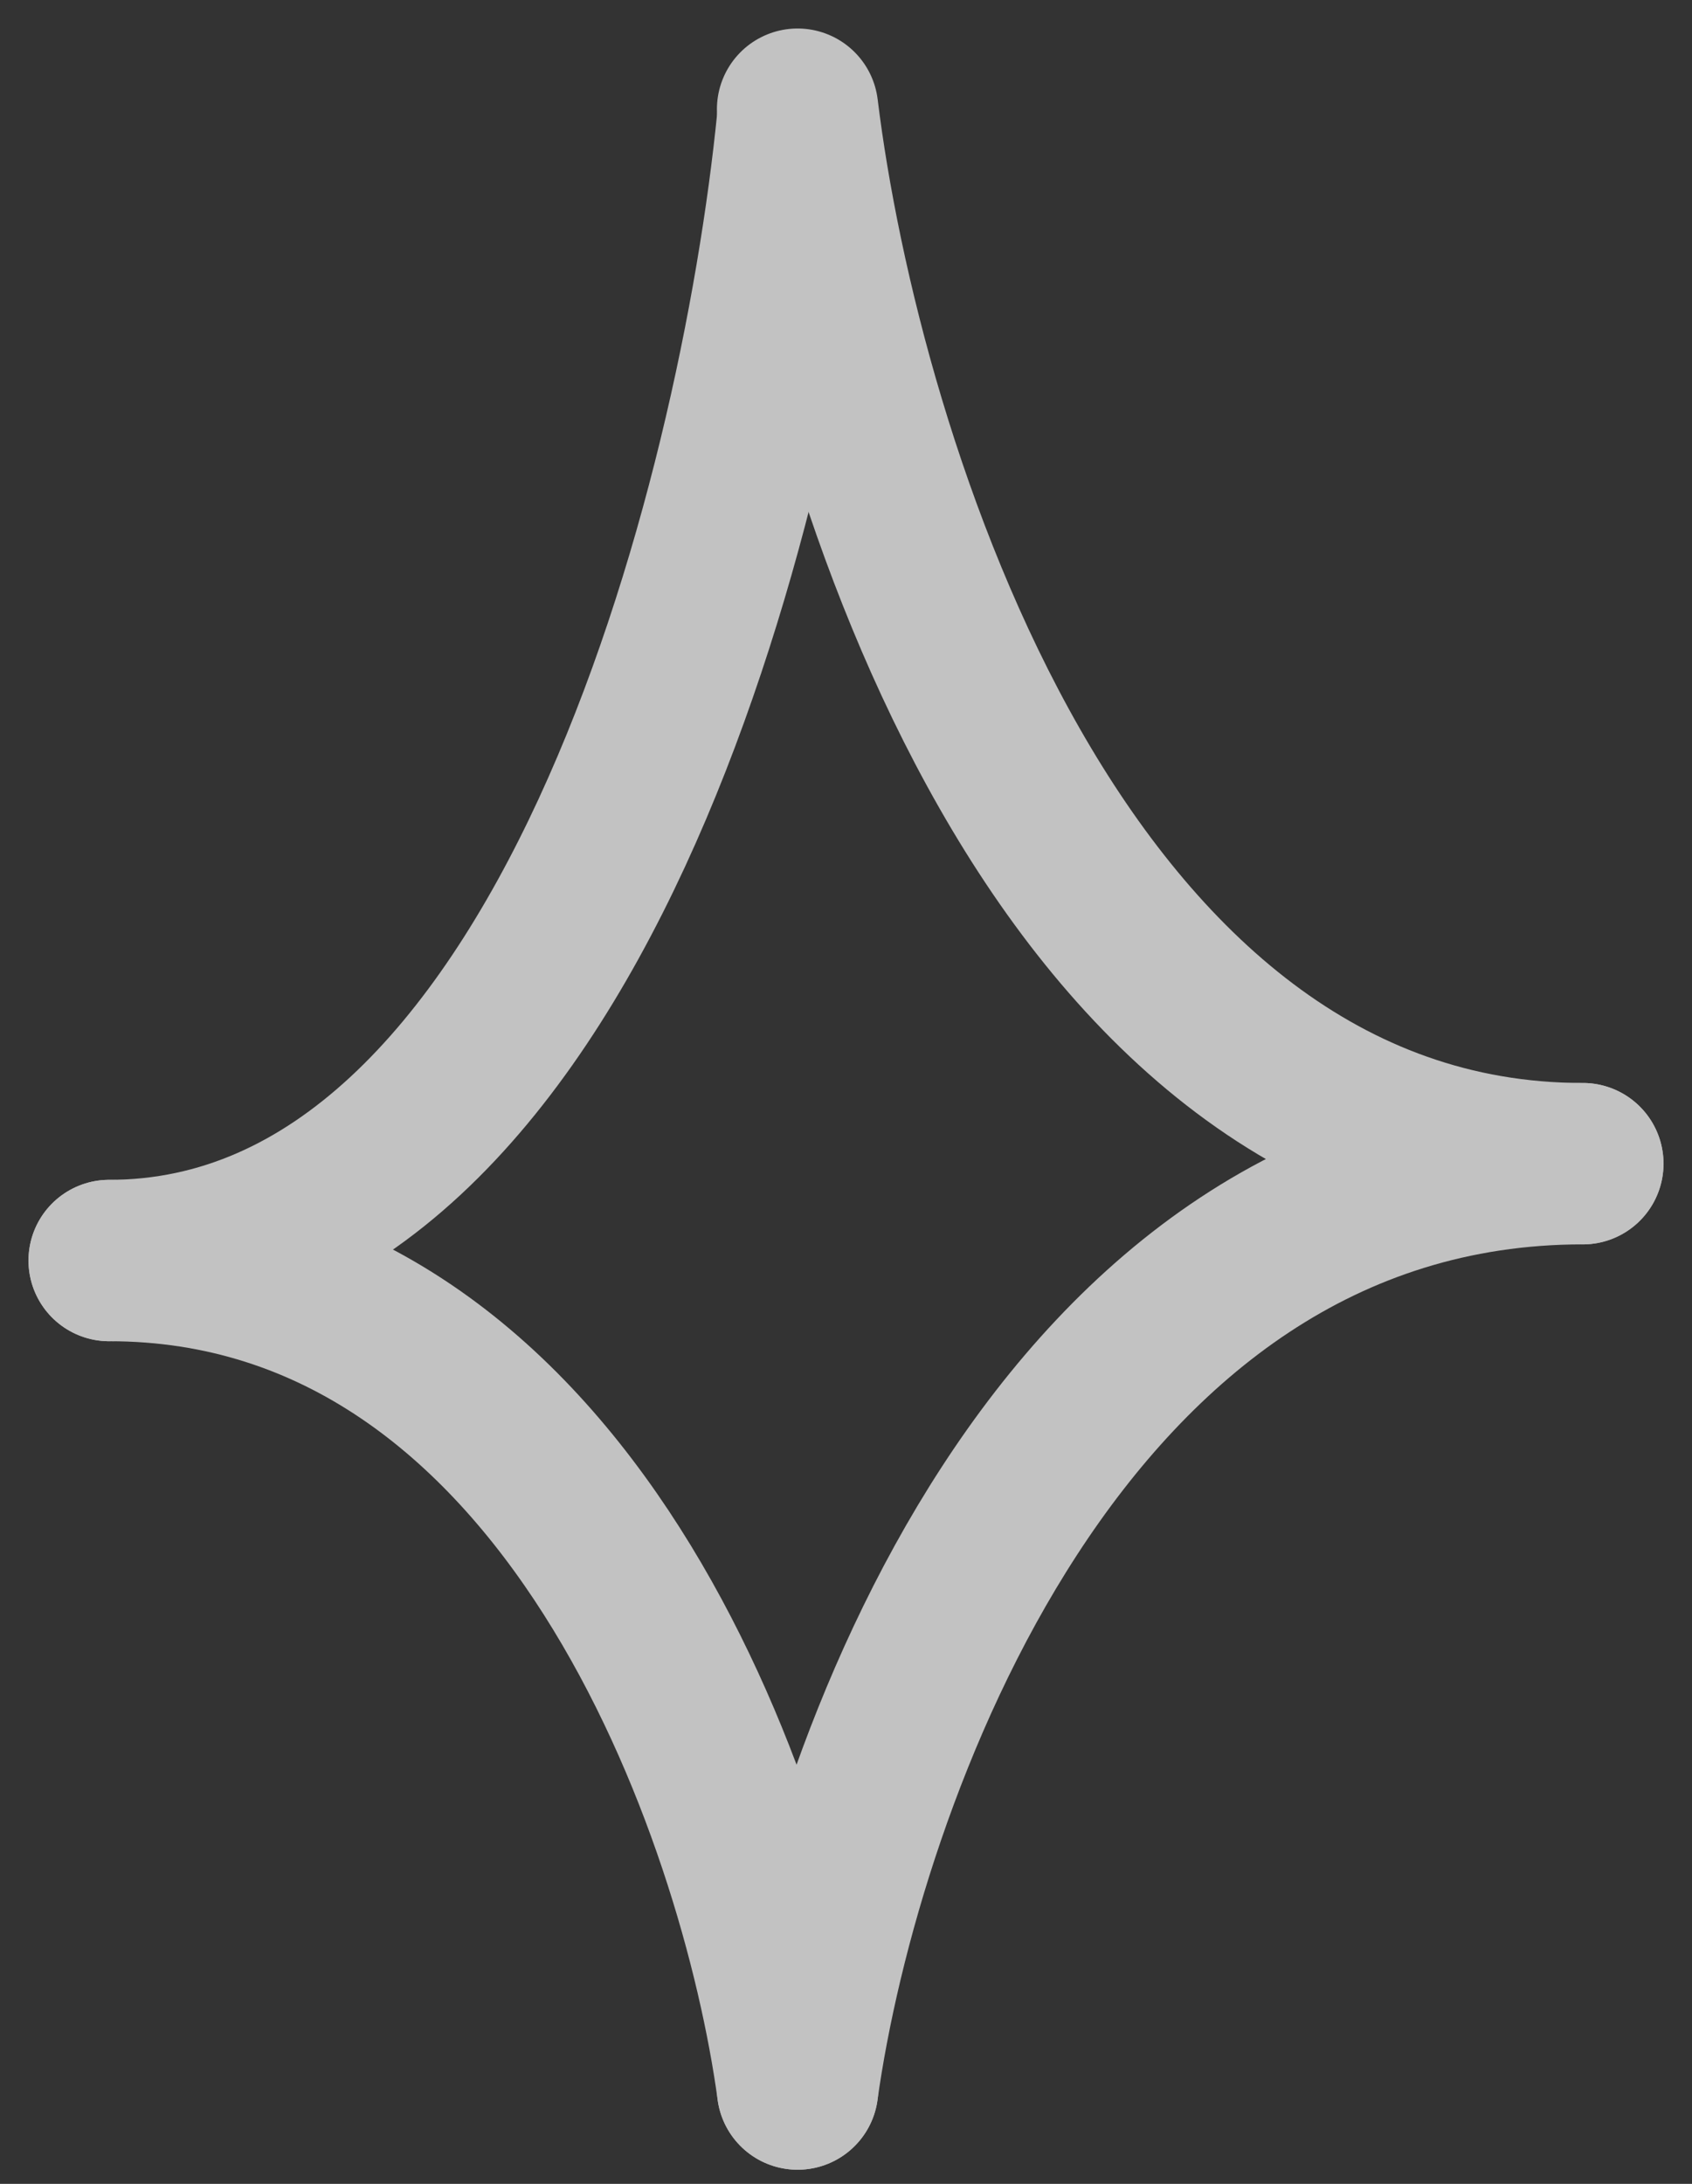<svg width="31" height="40" viewBox="0 0 31 40" fill="none" xmlns="http://www.w3.org/2000/svg">
<rect x="0" y="0" width="31" height="40" fill="#333333" stroke="none"/>
<g opacity="0.7">
<path d="M14.613 2.198C13.922 9.161 10.432 23.088 2 23.088" stroke="white" stroke-width="2.956" stroke-linecap="round"/>
<path d="M14.613 38.263C15.402 32.614 19.383 21.314 29 21.314" stroke="white" stroke-width="2.956" stroke-linecap="round"/>
<path d="M14.613 2C15.402 8.438 19.383 21.314 29 21.314" stroke="white" stroke-width="2.956" stroke-linecap="round"/>
<path d="M14.613 38.263C13.922 33.205 10.432 23.088 2 23.088" stroke="white" stroke-width="2.956" stroke-linecap="round"/>
</g>
</svg>

